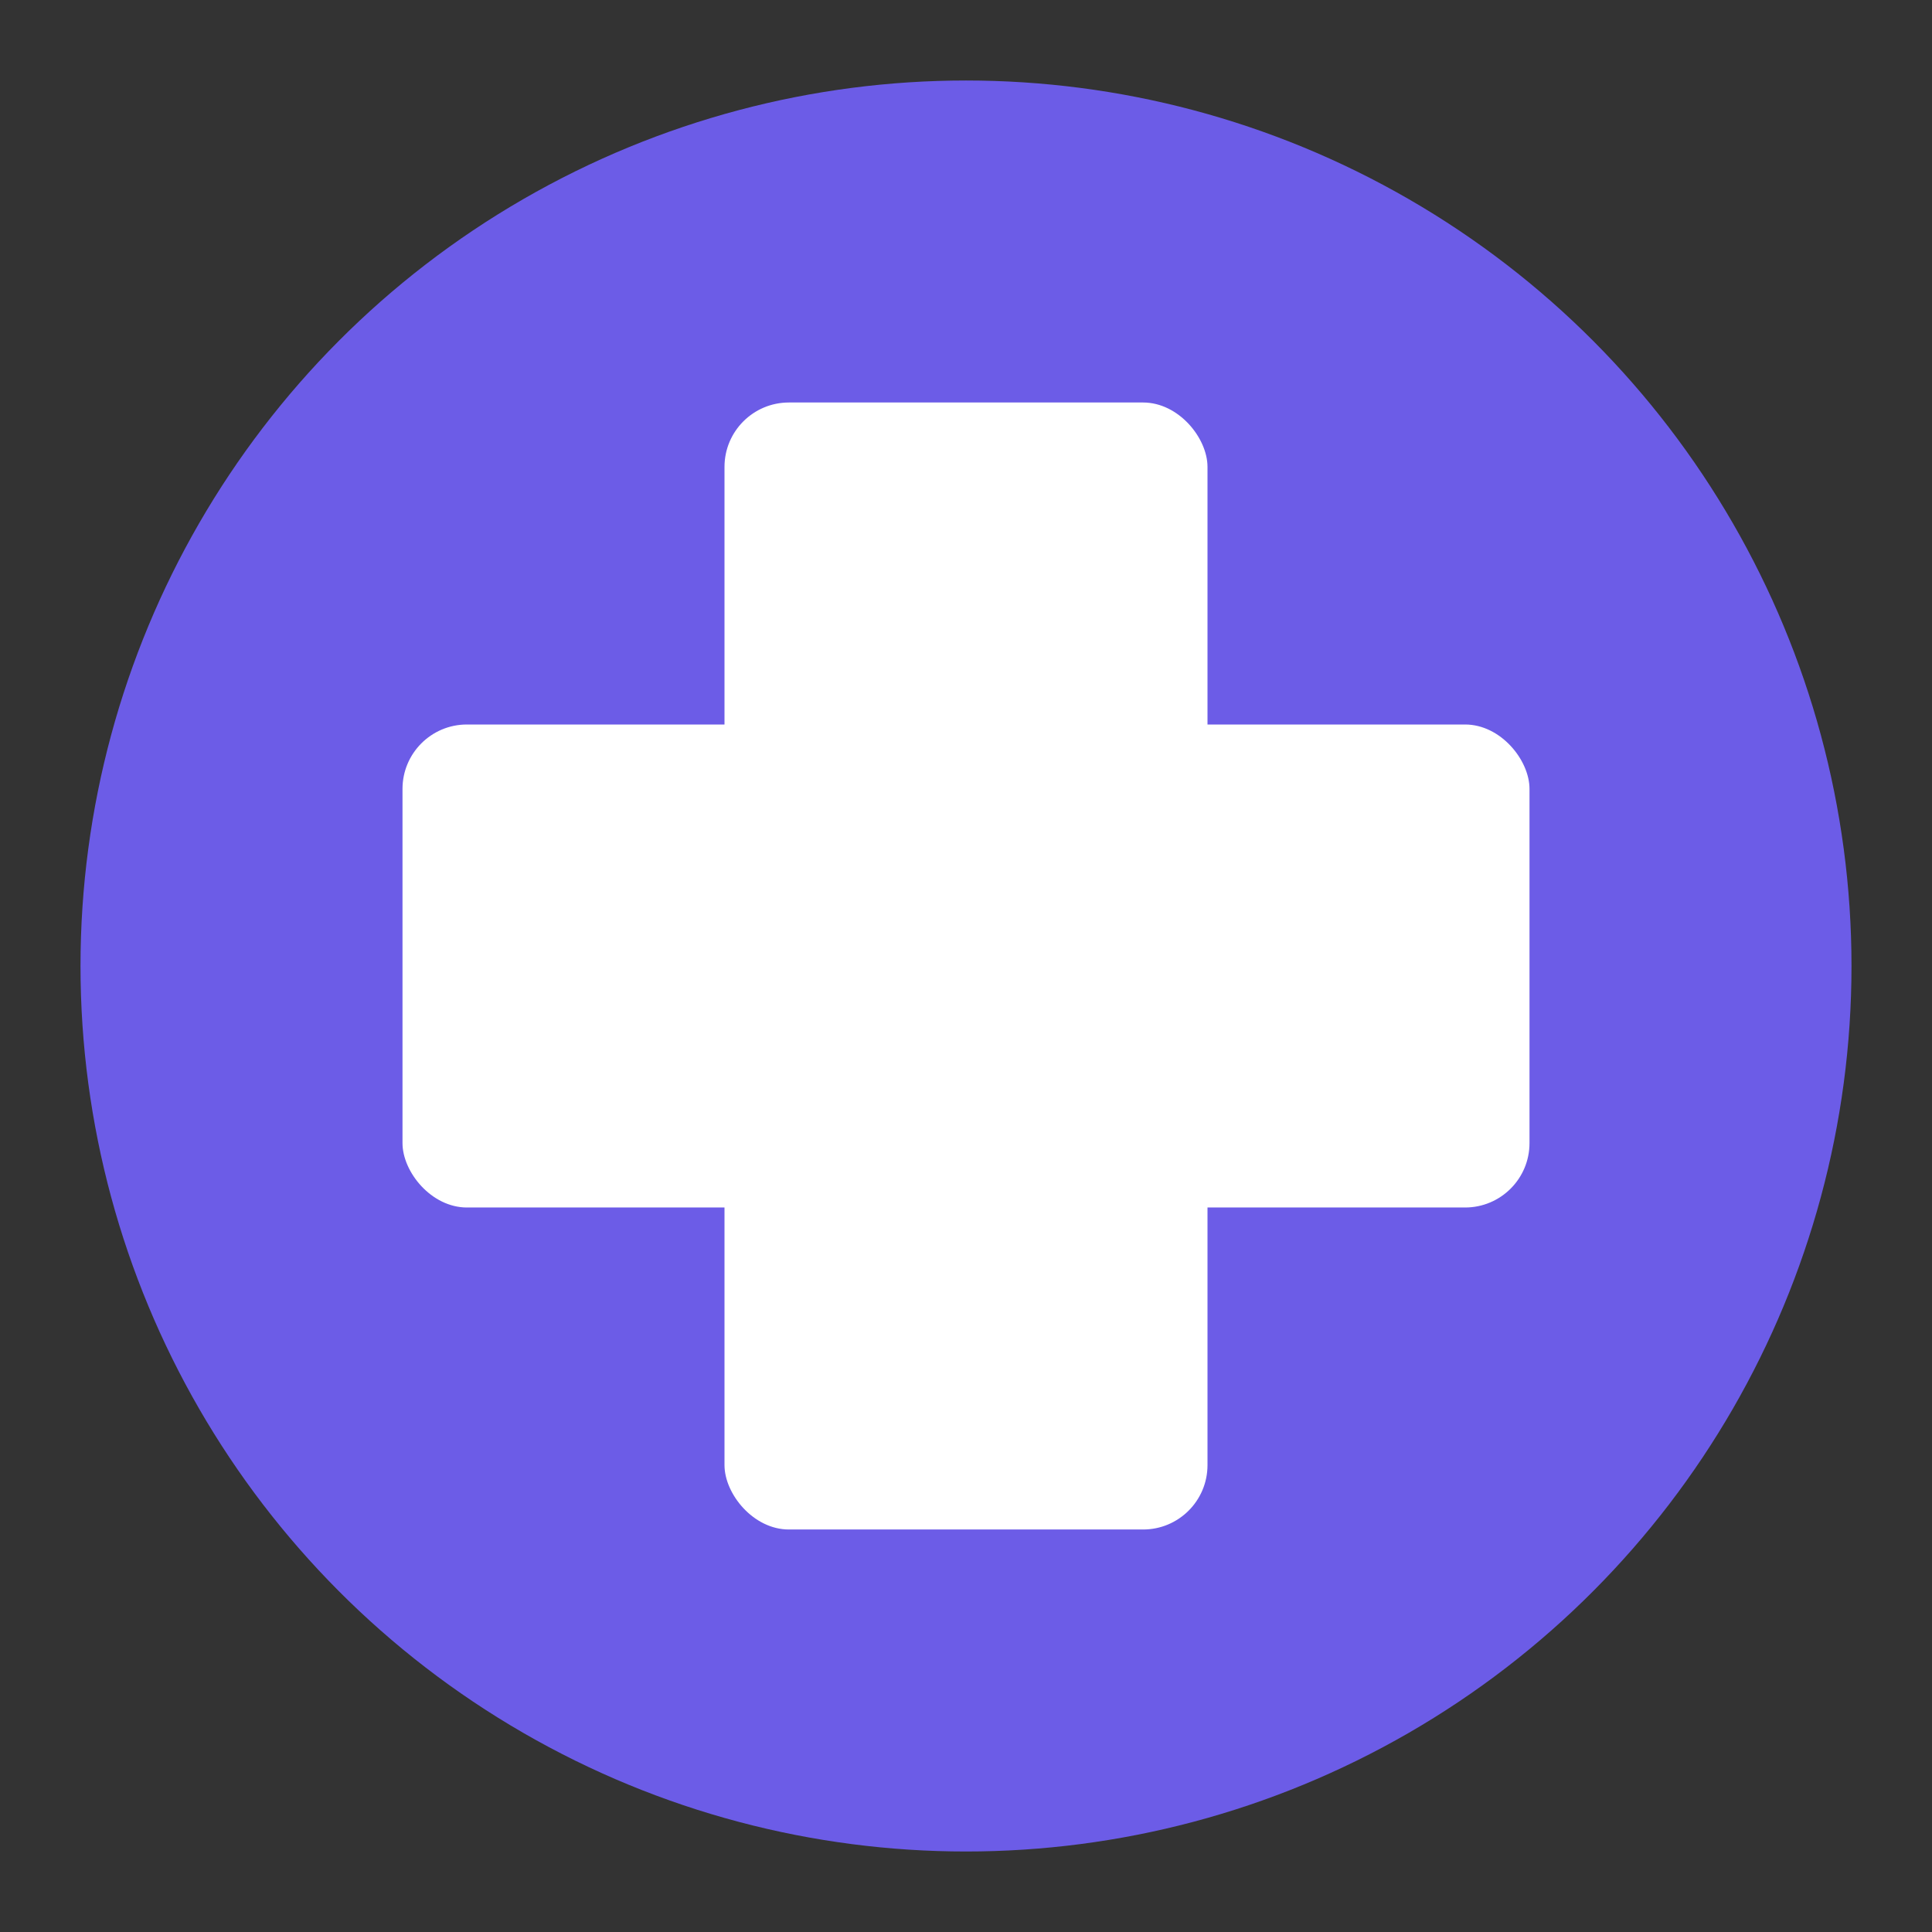 <?xml version="1.0" encoding="UTF-8"?>
<svg width="120" height="120" viewBox="0 0 120 120" xmlns="http://www.w3.org/2000/svg">
    <rect x="0" y="0" width="120" height="120" fill="#333333" stroke="none"/>
    <!-- Círculo de fundo -->
    <circle cx="60" cy="60" r="55" fill="#6c5ce7"/>
    
    <!-- Cruz médica -->
    <rect x="45" y="25" width="30" height="70" rx="4" fill="white"/>
    <rect x="25" y="45" width="70" height="30" rx="4" fill="white"/>
</svg> 